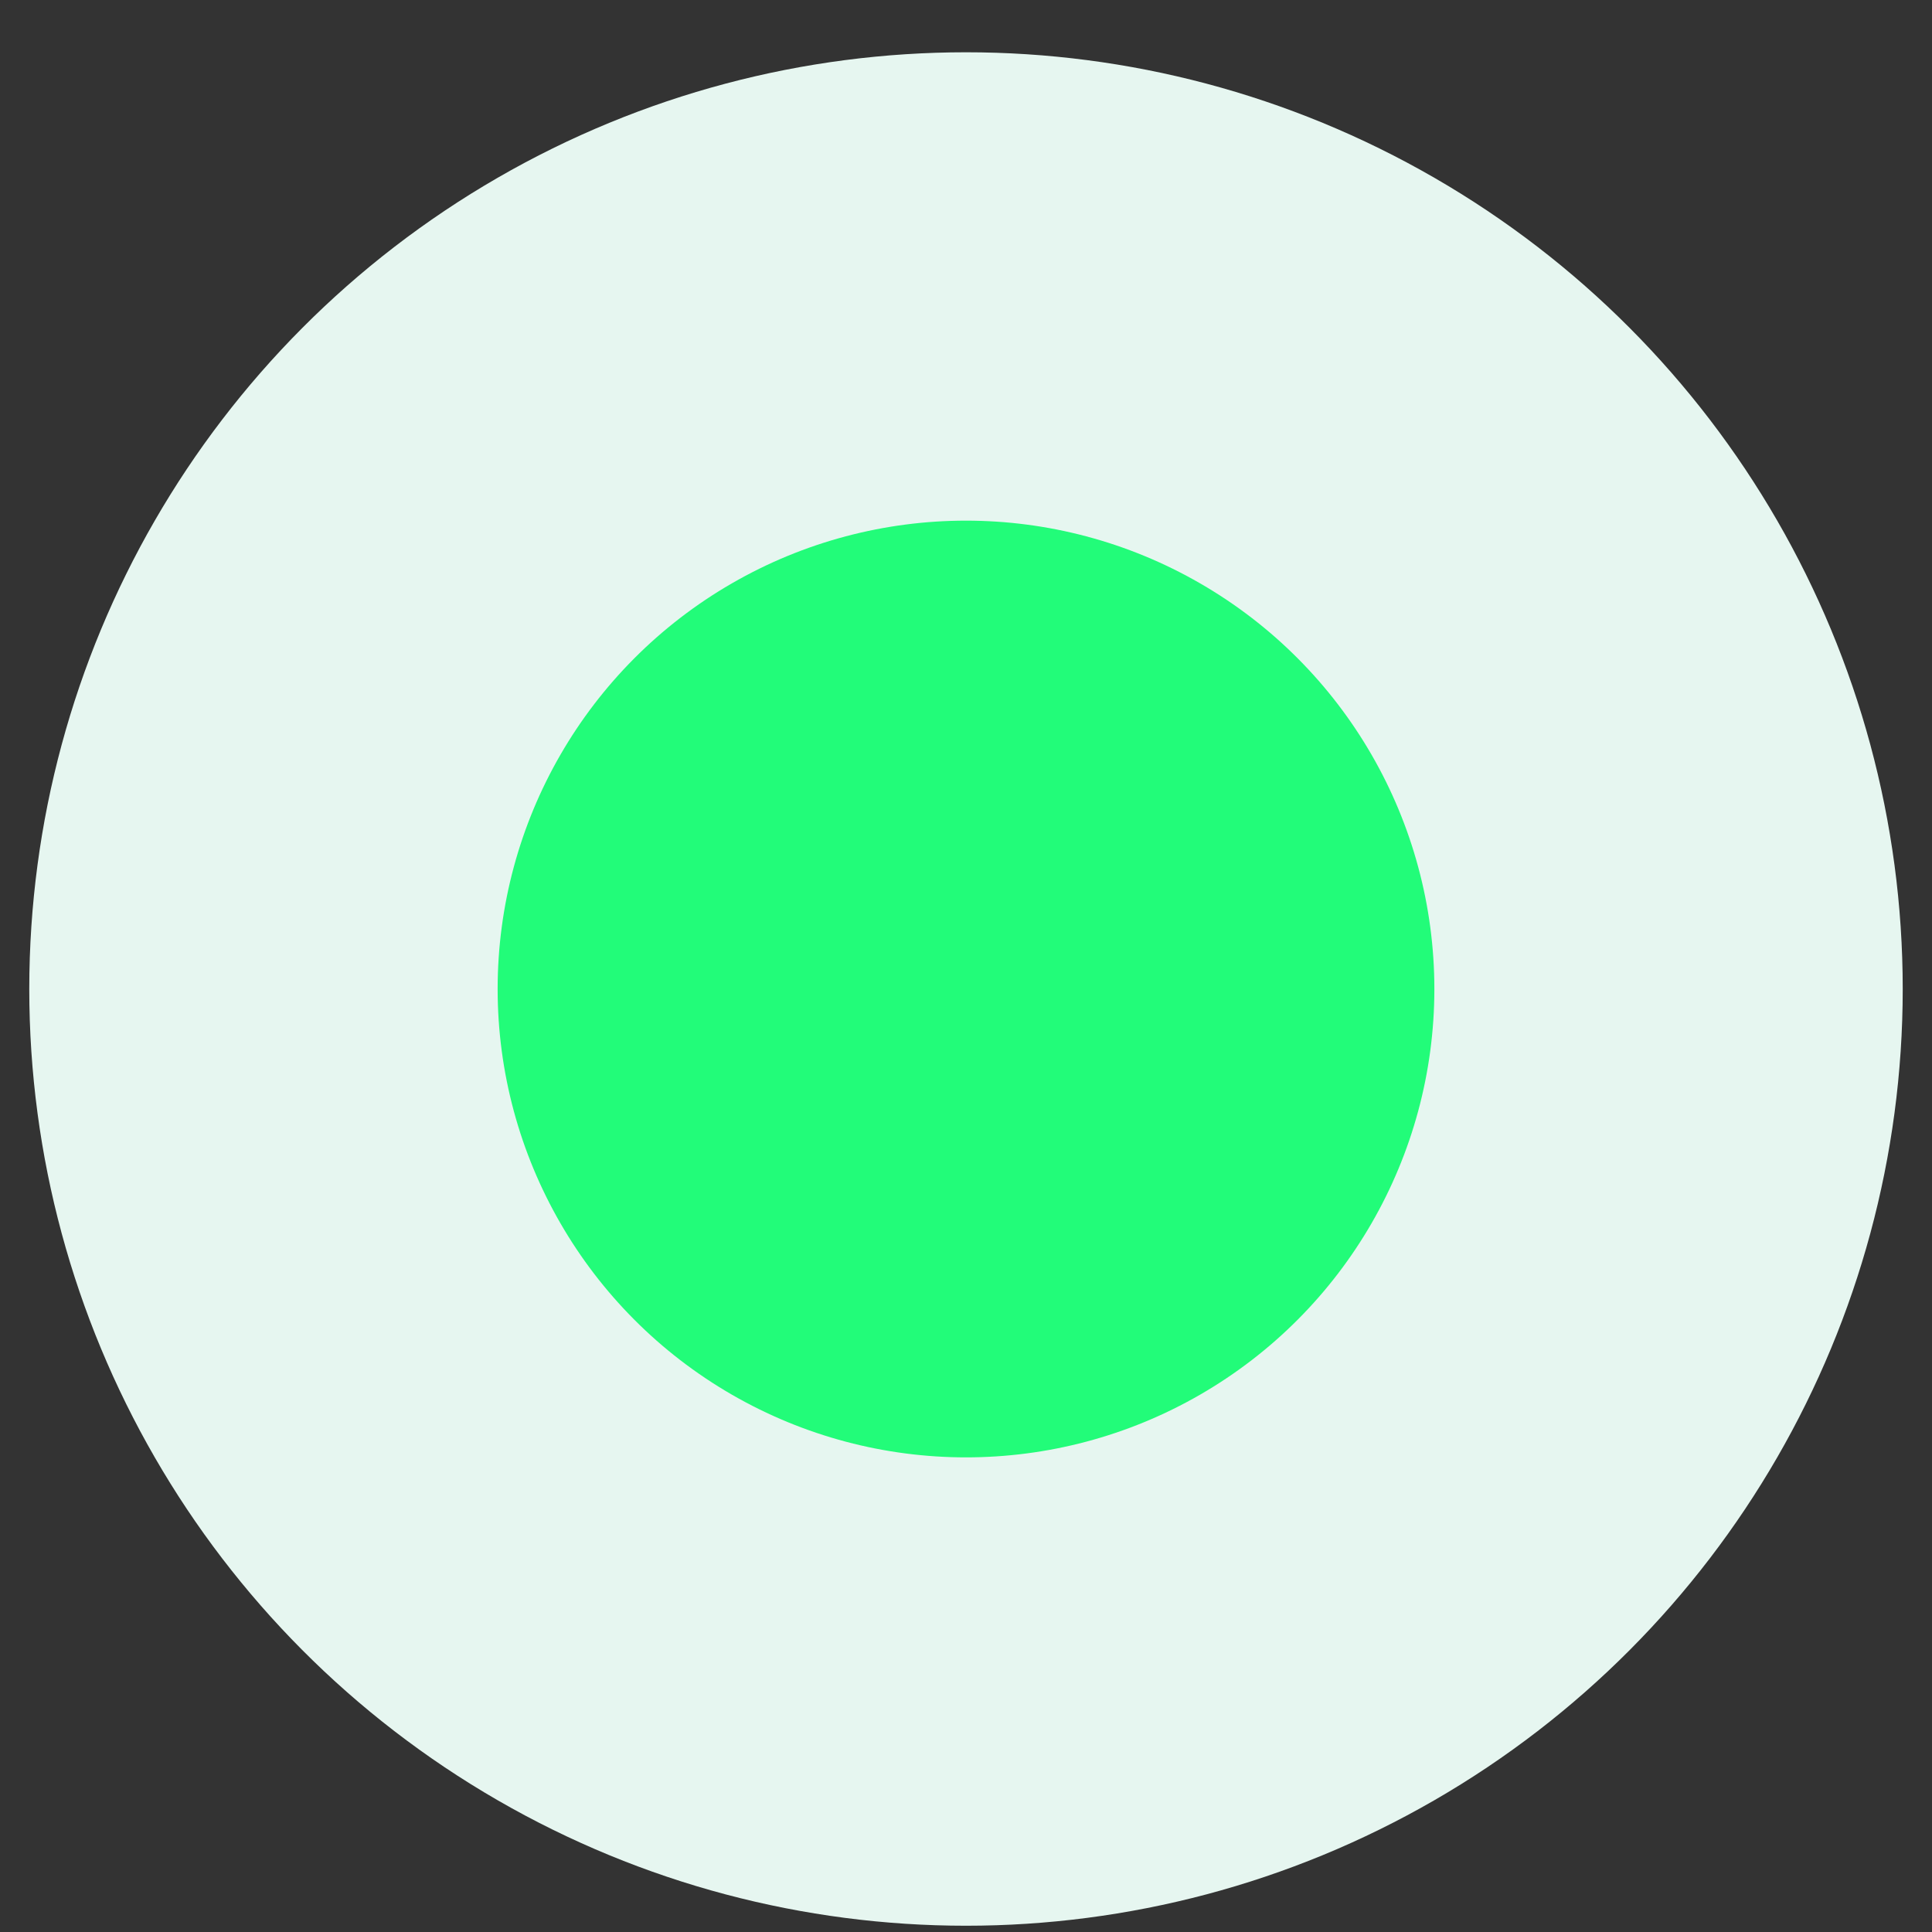 <svg width="33" height="33" viewBox="0 0 33 33" fill="none" xmlns="http://www.w3.org/2000/svg">
<rect x="0" y="0" width="33" height="33" fill="#333333" stroke="none"/>
<g id="Group 211">
<circle id="Ellipse 47" cx="16.5" cy="16.893" r="16" fill="#E6F6F0"/>
<circle id="Ellipse 46" cx="16.5" cy="16.893" r="8" fill="#22FC79"/>
</g>
</svg>
